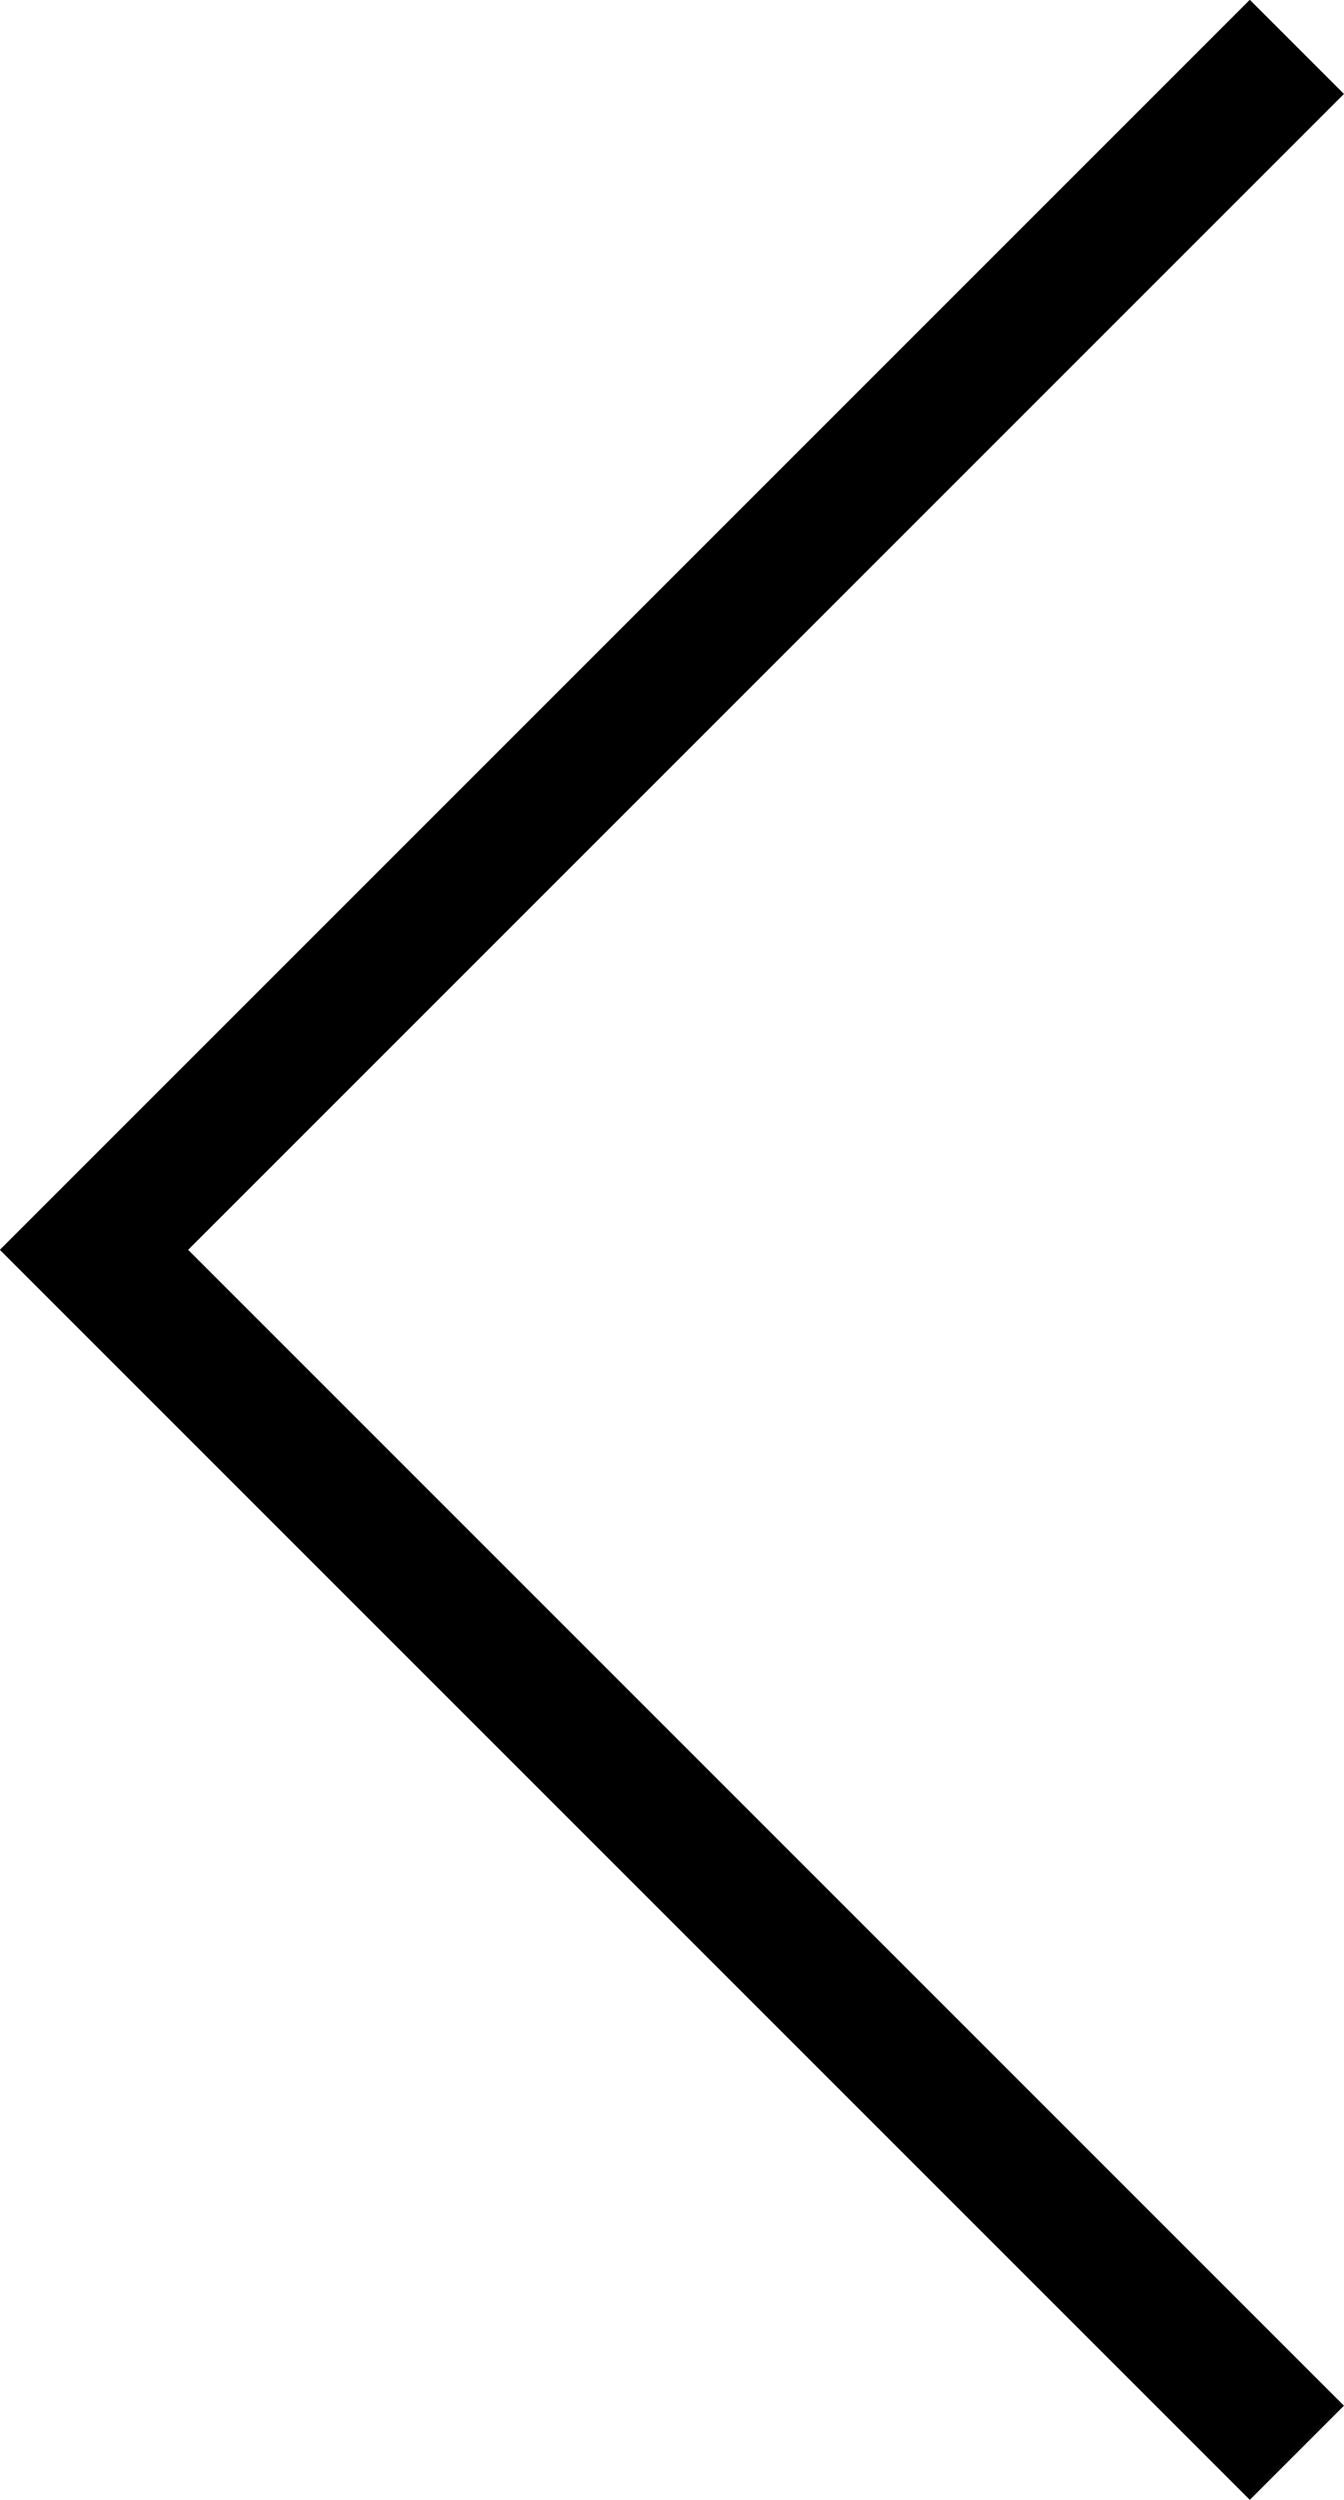 <svg xmlns="http://www.w3.org/2000/svg" viewBox="0 0 10.095 18.776">
  <defs>
    <style>
      .cls-1 {
        fill: none;
        stroke: #000;
        stroke-miterlimit: 10;
      }
    </style>
  </defs>
  <path id="Path_1843" data-name="Path 1843" class="cls-1" d="M4745.905,1922.992l-9.035-9.035,9.035-9.035" transform="translate(-4736.164 -1904.57)"/>
</svg>
